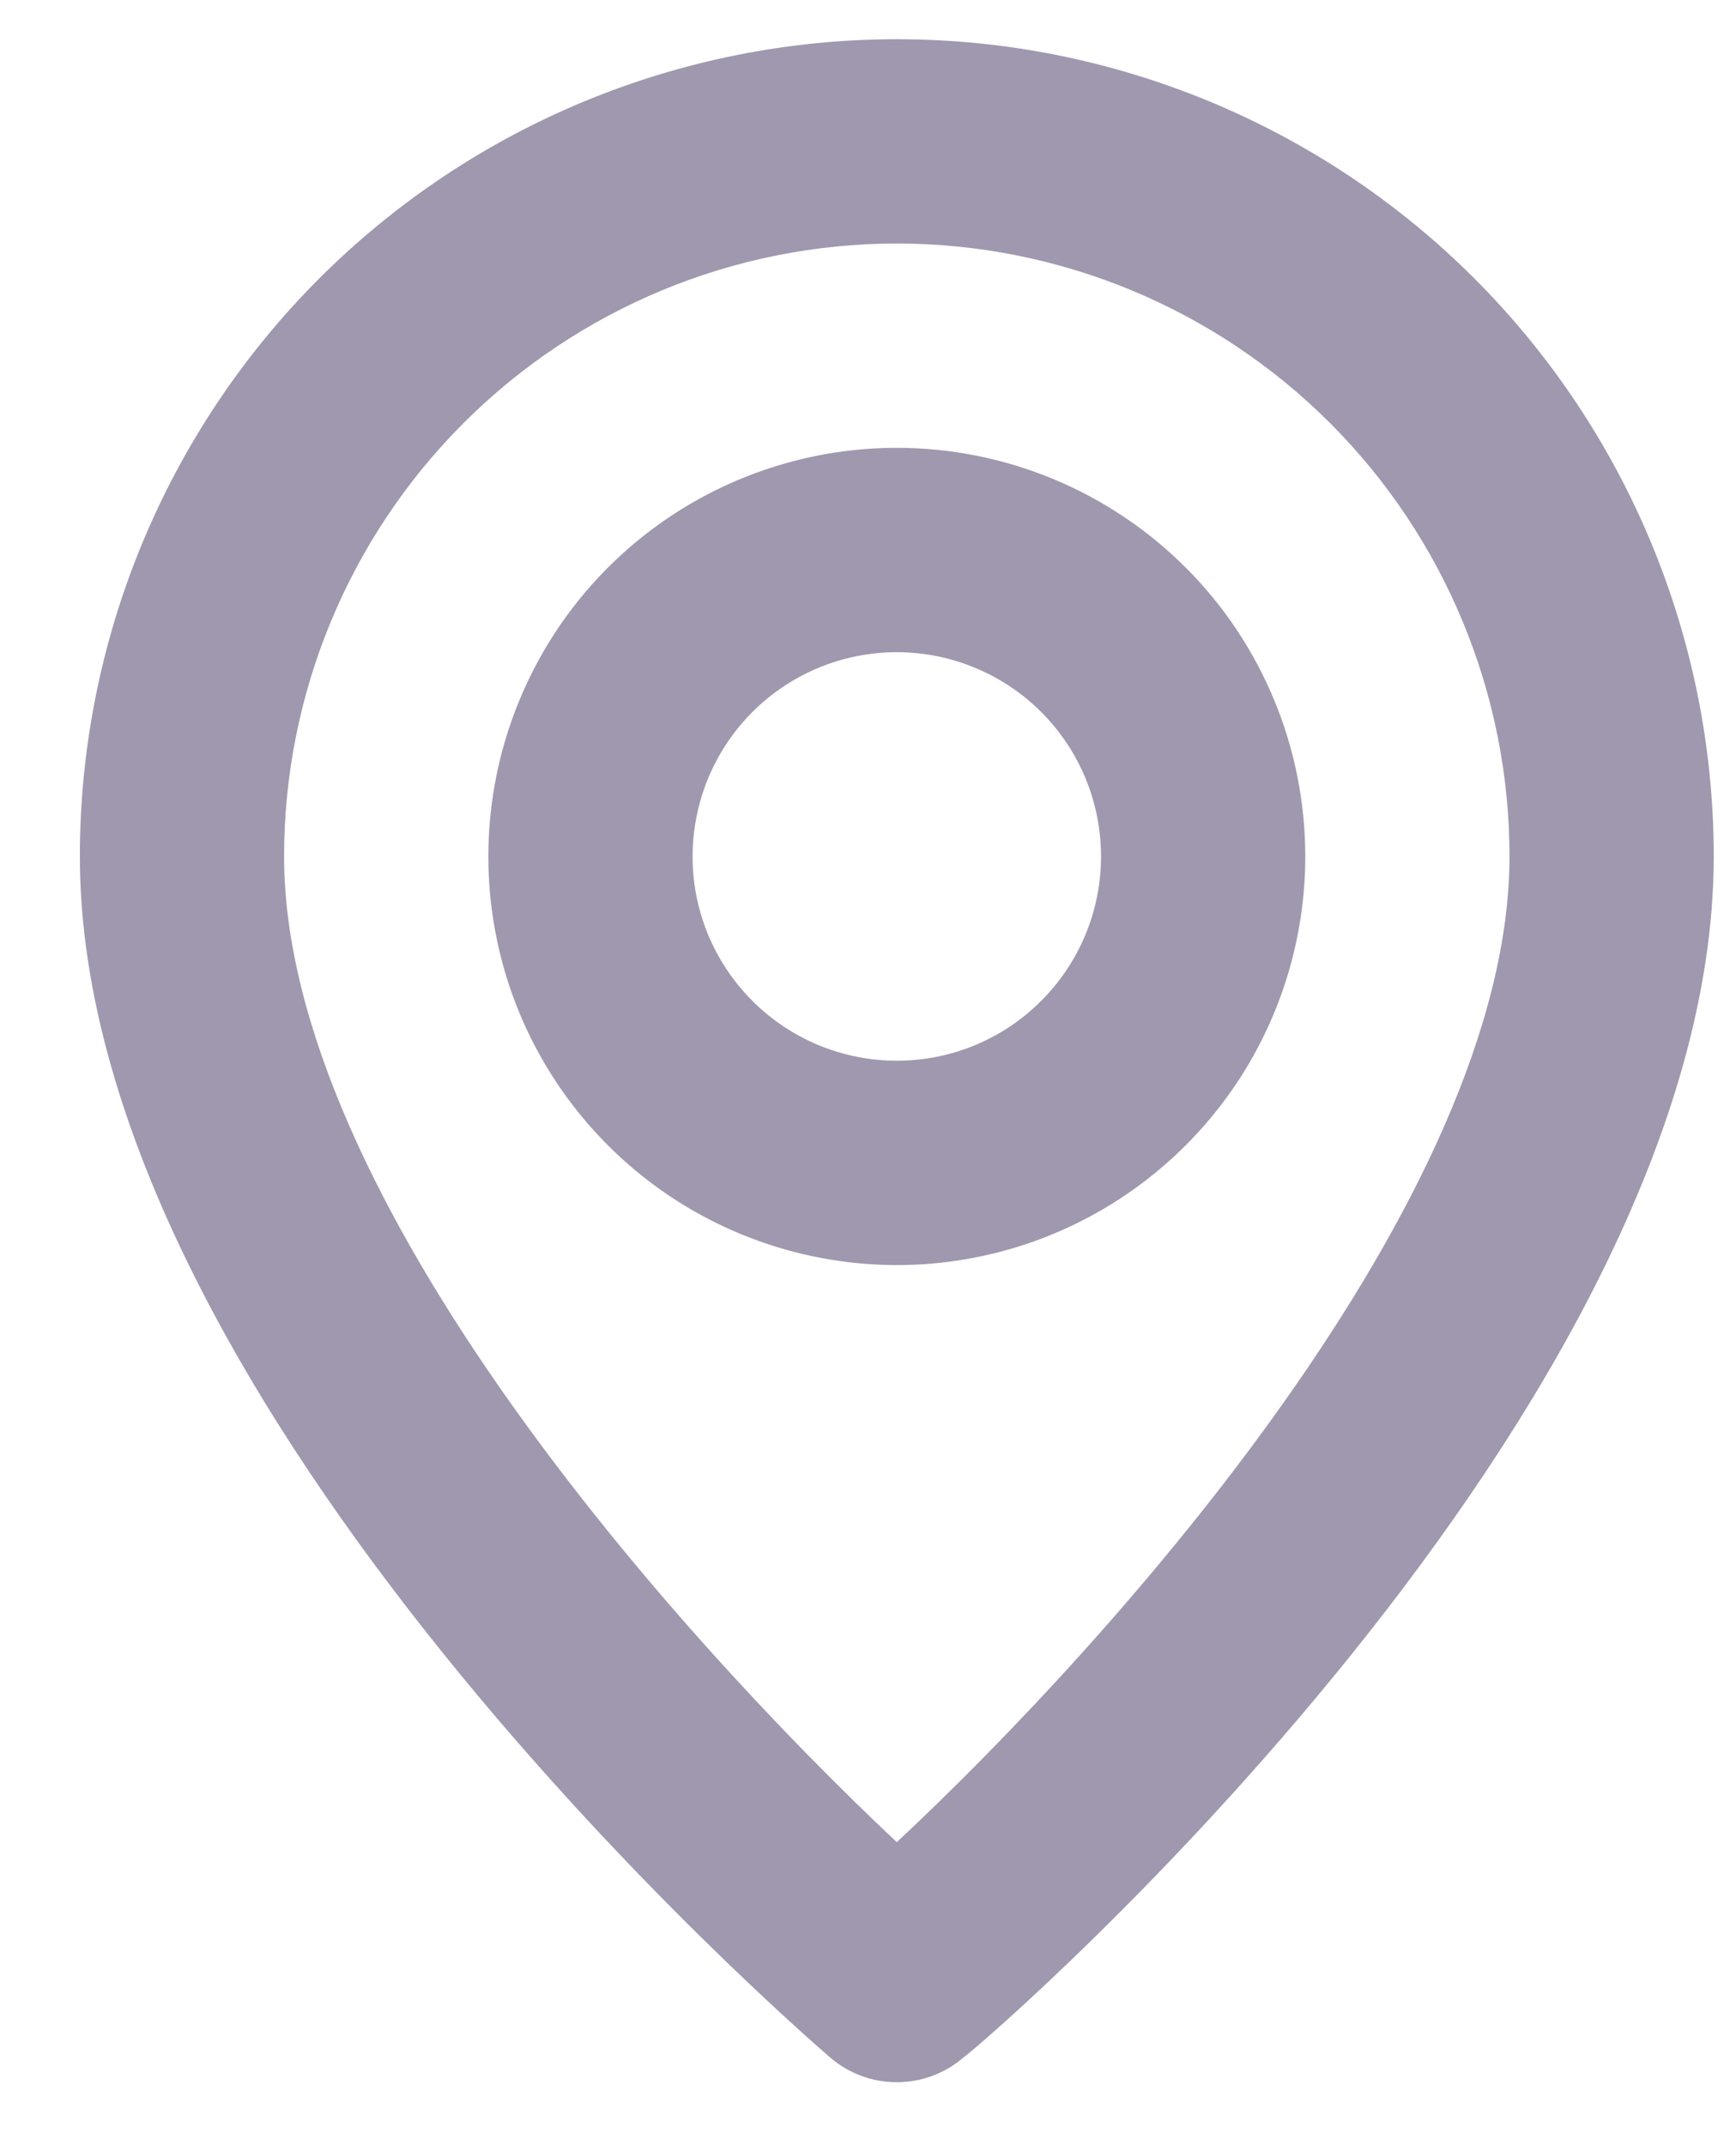 <svg width="17" height="21" viewBox="0 0 17 21" fill="none" xmlns="http://www.w3.org/2000/svg">
<path d="M8.782 0.384C6.66 0.384 4.626 1.227 3.125 2.727C1.625 4.228 0.782 6.263 0.782 8.384C0.782 13.784 7.832 19.884 8.132 20.144C8.313 20.299 8.544 20.384 8.782 20.384C9.02 20.384 9.251 20.299 9.432 20.144C9.782 19.884 16.782 13.784 16.782 8.384C16.782 6.263 15.939 4.228 14.439 2.727C12.939 1.227 10.904 0.384 8.782 0.384ZM8.782 18.034C6.652 16.034 2.782 11.724 2.782 8.384C2.782 6.793 3.414 5.267 4.539 4.142C5.665 3.016 7.191 2.384 8.782 2.384C10.373 2.384 11.899 3.016 13.025 4.142C14.15 5.267 14.782 6.793 14.782 8.384C14.782 11.724 10.912 16.044 8.782 18.034ZM8.782 4.384C7.991 4.384 7.218 4.619 6.56 5.058C5.902 5.498 5.389 6.123 5.087 6.854C4.784 7.584 4.705 8.389 4.859 9.165C5.013 9.941 5.394 10.653 5.954 11.213C6.513 11.772 7.226 12.153 8.002 12.307C8.778 12.462 9.582 12.383 10.313 12.08C11.044 11.777 11.668 11.264 12.108 10.607C12.547 9.949 12.782 9.175 12.782 8.384C12.782 7.323 12.361 6.306 11.611 5.556C10.86 4.806 9.843 4.384 8.782 4.384ZM8.782 10.384C8.387 10.384 8 10.267 7.671 10.047C7.342 9.827 7.086 9.515 6.934 9.15C6.783 8.784 6.743 8.382 6.821 7.994C6.898 7.606 7.088 7.25 7.368 6.97C7.648 6.69 8.004 6.5 8.392 6.423C8.78 6.346 9.182 6.385 9.547 6.537C9.913 6.688 10.225 6.944 10.445 7.273C10.665 7.602 10.782 7.989 10.782 8.384C10.782 8.915 10.571 9.423 10.196 9.798C9.821 10.174 9.313 10.384 8.782 10.384Z" fill="#A098AE"/>
</svg>
